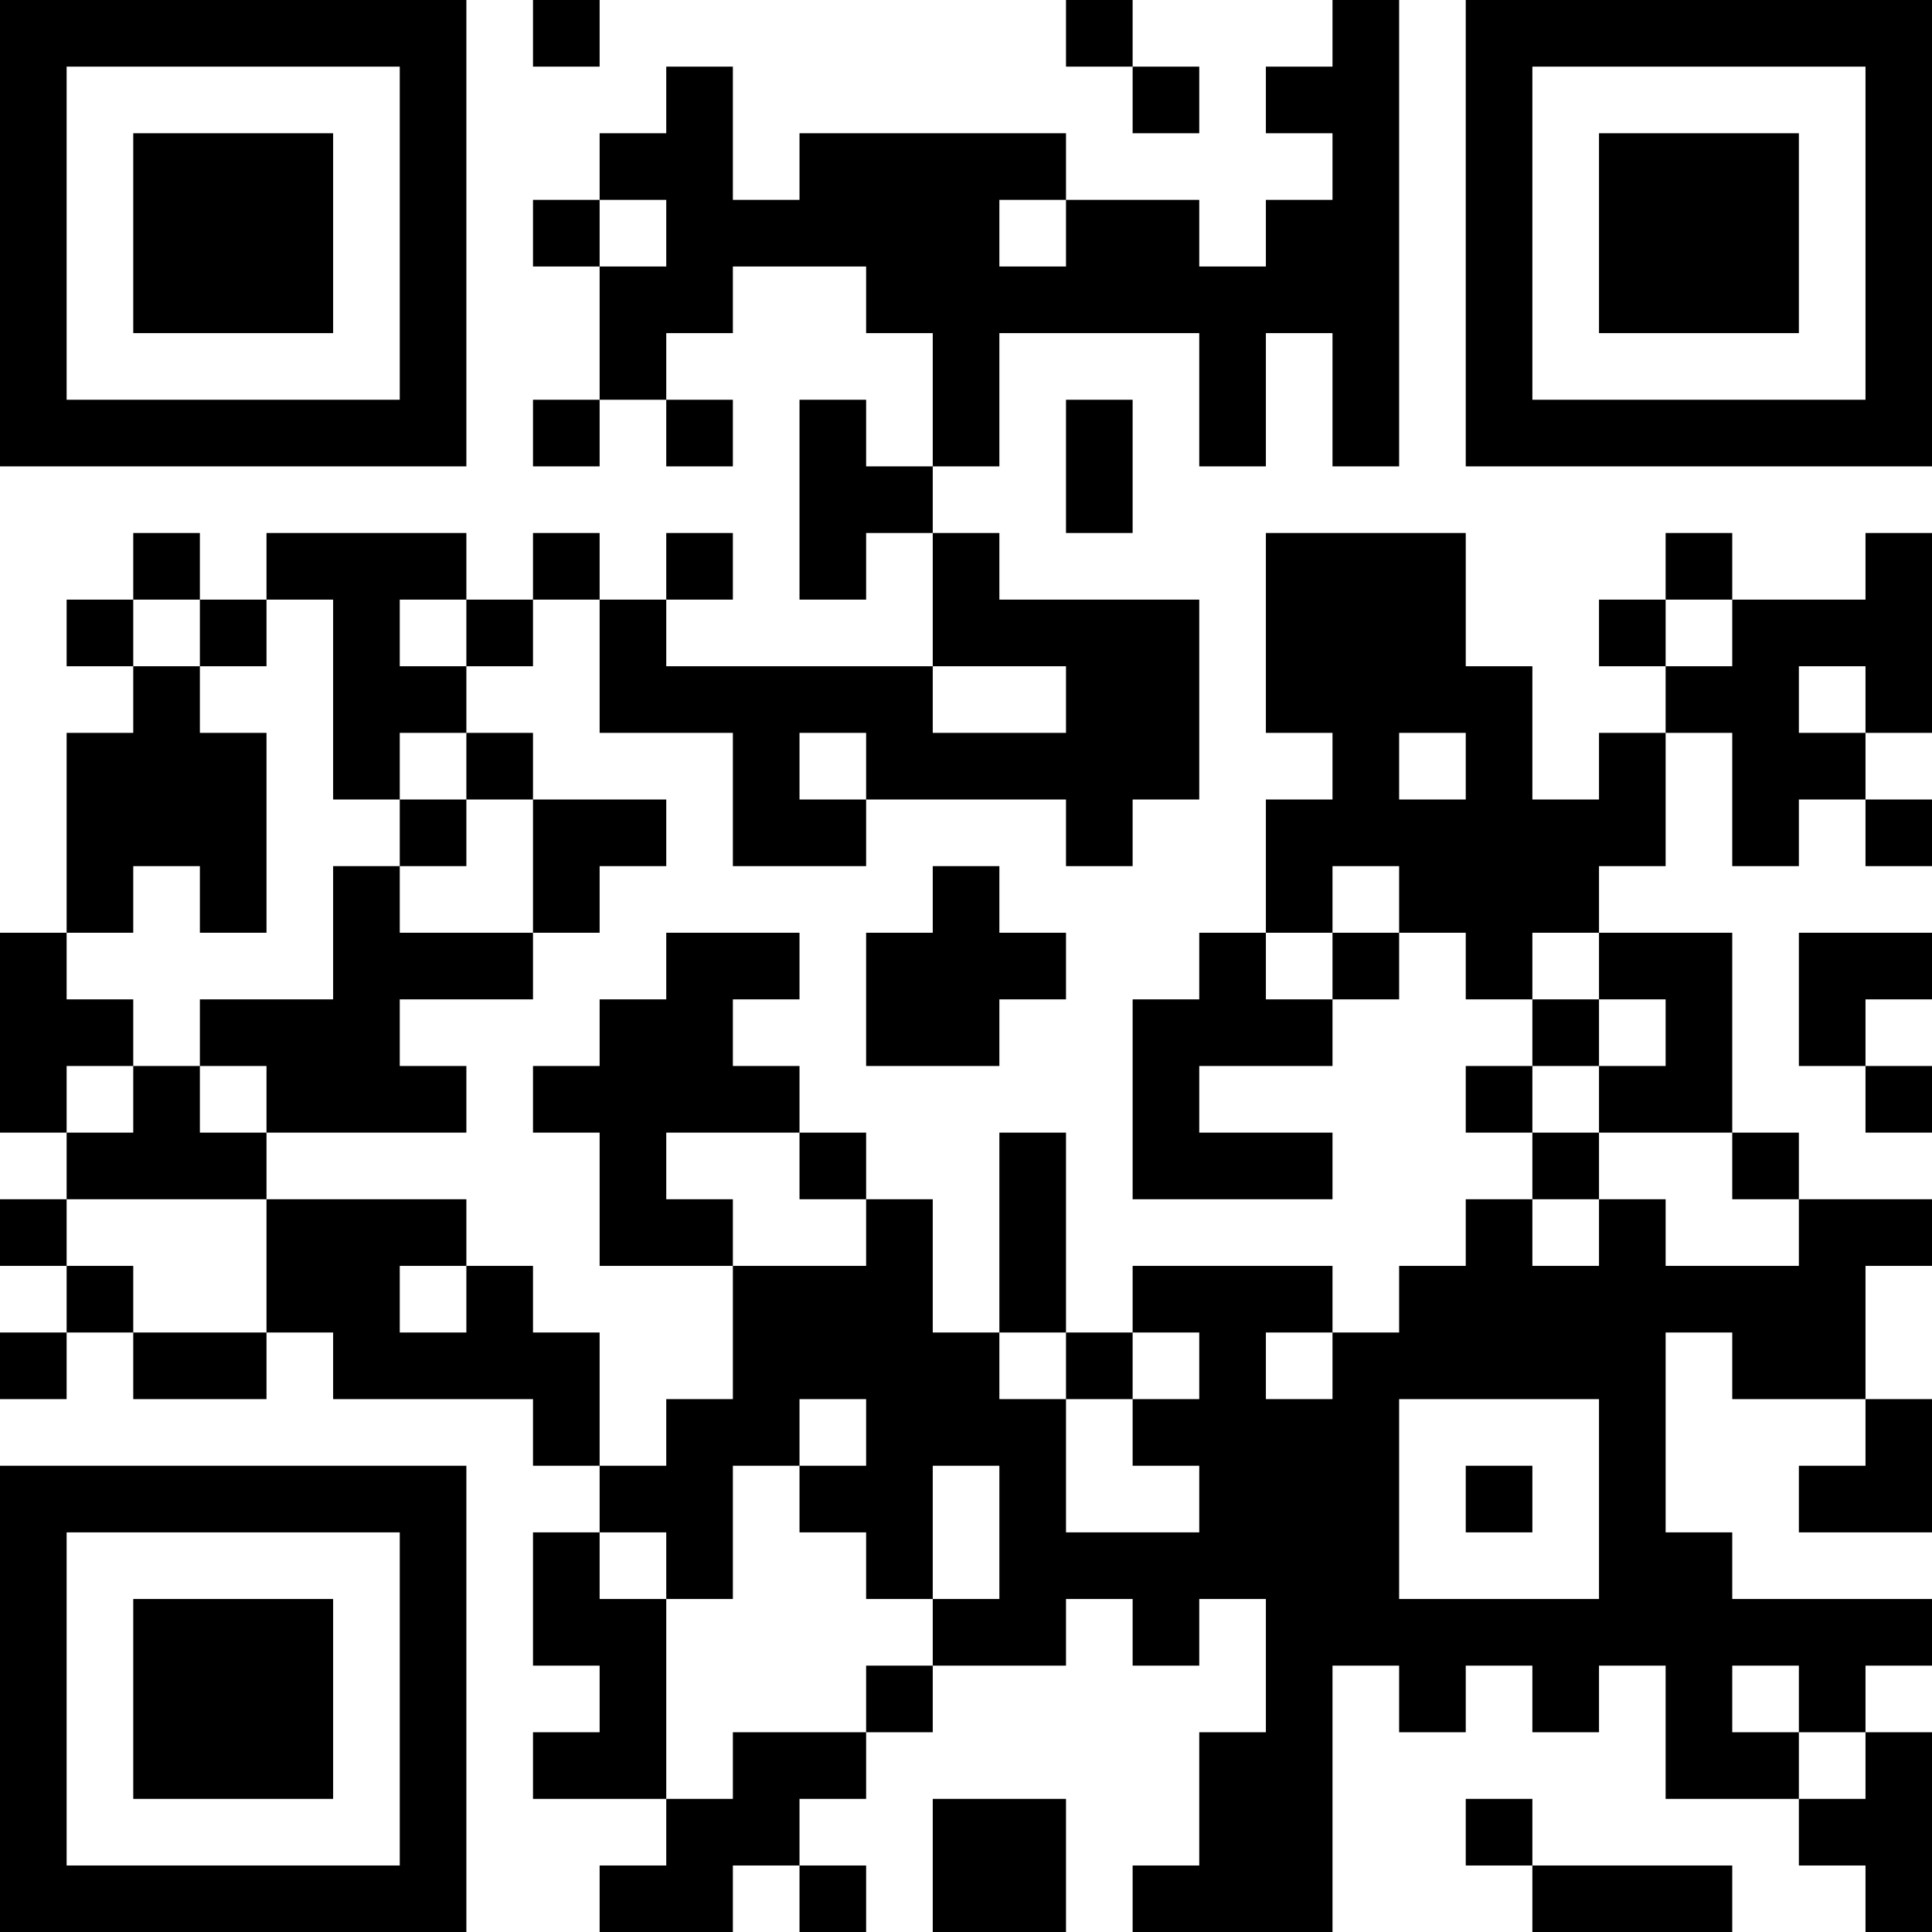 <?xml version="1.0" encoding="UTF-8"?>
<svg xmlns="http://www.w3.org/2000/svg" version="1.1" width="200" height="200" viewBox="0 0 200 200"><rect x="0" y="0" width="200" height="200" fill="#ffffff"/><g transform="scale(6.897)"><g transform="translate(0,0)"><path fill-rule="evenodd" d="M8 0L8 1L9 1L9 0ZM16 0L16 1L17 1L17 2L18 2L18 1L17 1L17 0ZM20 0L20 1L19 1L19 2L20 2L20 3L19 3L19 4L18 4L18 3L16 3L16 2L12 2L12 3L11 3L11 1L10 1L10 2L9 2L9 3L8 3L8 4L9 4L9 6L8 6L8 7L9 7L9 6L10 6L10 7L11 7L11 6L10 6L10 5L11 5L11 4L13 4L13 5L14 5L14 7L13 7L13 6L12 6L12 9L13 9L13 8L14 8L14 10L10 10L10 9L11 9L11 8L10 8L10 9L9 9L9 8L8 8L8 9L7 9L7 8L4 8L4 9L3 9L3 8L2 8L2 9L1 9L1 10L2 10L2 11L1 11L1 14L0 14L0 17L1 17L1 18L0 18L0 19L1 19L1 20L0 20L0 21L1 21L1 20L2 20L2 21L4 21L4 20L5 20L5 21L8 21L8 22L9 22L9 23L8 23L8 25L9 25L9 26L8 26L8 27L10 27L10 28L9 28L9 29L11 29L11 28L12 28L12 29L13 29L13 28L12 28L12 27L13 27L13 26L14 26L14 25L16 25L16 24L17 24L17 25L18 25L18 24L19 24L19 26L18 26L18 28L17 28L17 29L20 29L20 25L21 25L21 26L22 26L22 25L23 25L23 26L24 26L24 25L25 25L25 27L27 27L27 28L28 28L28 29L29 29L29 26L28 26L28 25L29 25L29 24L26 24L26 23L25 23L25 20L26 20L26 21L28 21L28 22L27 22L27 23L29 23L29 21L28 21L28 19L29 19L29 18L27 18L27 17L26 17L26 14L24 14L24 13L25 13L25 11L26 11L26 13L27 13L27 12L28 12L28 13L29 13L29 12L28 12L28 11L29 11L29 8L28 8L28 9L26 9L26 8L25 8L25 9L24 9L24 10L25 10L25 11L24 11L24 12L23 12L23 10L22 10L22 8L19 8L19 11L20 11L20 12L19 12L19 14L18 14L18 15L17 15L17 18L20 18L20 17L18 17L18 16L20 16L20 15L21 15L21 14L22 14L22 15L23 15L23 16L22 16L22 17L23 17L23 18L22 18L22 19L21 19L21 20L20 20L20 19L17 19L17 20L16 20L16 17L15 17L15 20L14 20L14 18L13 18L13 17L12 17L12 16L11 16L11 15L12 15L12 14L10 14L10 15L9 15L9 16L8 16L8 17L9 17L9 19L11 19L11 21L10 21L10 22L9 22L9 20L8 20L8 19L7 19L7 18L4 18L4 17L7 17L7 16L6 16L6 15L8 15L8 14L9 14L9 13L10 13L10 12L8 12L8 11L7 11L7 10L8 10L8 9L9 9L9 11L11 11L11 13L13 13L13 12L16 12L16 13L17 13L17 12L18 12L18 9L15 9L15 8L14 8L14 7L15 7L15 5L18 5L18 7L19 7L19 5L20 5L20 7L21 7L21 0ZM9 3L9 4L10 4L10 3ZM15 3L15 4L16 4L16 3ZM16 6L16 8L17 8L17 6ZM2 9L2 10L3 10L3 11L4 11L4 14L3 14L3 13L2 13L2 14L1 14L1 15L2 15L2 16L1 16L1 17L2 17L2 16L3 16L3 17L4 17L4 16L3 16L3 15L5 15L5 13L6 13L6 14L8 14L8 12L7 12L7 11L6 11L6 12L5 12L5 9L4 9L4 10L3 10L3 9ZM6 9L6 10L7 10L7 9ZM25 9L25 10L26 10L26 9ZM14 10L14 11L16 11L16 10ZM27 10L27 11L28 11L28 10ZM12 11L12 12L13 12L13 11ZM21 11L21 12L22 12L22 11ZM6 12L6 13L7 13L7 12ZM14 13L14 14L13 14L13 16L15 16L15 15L16 15L16 14L15 14L15 13ZM20 13L20 14L19 14L19 15L20 15L20 14L21 14L21 13ZM23 14L23 15L24 15L24 16L23 16L23 17L24 17L24 18L23 18L23 19L24 19L24 18L25 18L25 19L27 19L27 18L26 18L26 17L24 17L24 16L25 16L25 15L24 15L24 14ZM27 14L27 16L28 16L28 17L29 17L29 16L28 16L28 15L29 15L29 14ZM10 17L10 18L11 18L11 19L13 19L13 18L12 18L12 17ZM1 18L1 19L2 19L2 20L4 20L4 18ZM6 19L6 20L7 20L7 19ZM15 20L15 21L16 21L16 23L18 23L18 22L17 22L17 21L18 21L18 20L17 20L17 21L16 21L16 20ZM19 20L19 21L20 21L20 20ZM12 21L12 22L11 22L11 24L10 24L10 23L9 23L9 24L10 24L10 27L11 27L11 26L13 26L13 25L14 25L14 24L15 24L15 22L14 22L14 24L13 24L13 23L12 23L12 22L13 22L13 21ZM21 21L21 24L24 24L24 21ZM22 22L22 23L23 23L23 22ZM26 25L26 26L27 26L27 27L28 27L28 26L27 26L27 25ZM14 27L14 29L16 29L16 27ZM22 27L22 28L23 28L23 29L26 29L26 28L23 28L23 27ZM0 0L0 7L7 7L7 0ZM1 1L1 6L6 6L6 1ZM2 2L2 5L5 5L5 2ZM22 0L22 7L29 7L29 0ZM23 1L23 6L28 6L28 1ZM24 2L24 5L27 5L27 2ZM0 22L0 29L7 29L7 22ZM1 23L1 28L6 28L6 23ZM2 24L2 27L5 27L5 24Z" fill="#000000"/></g></g></svg>

